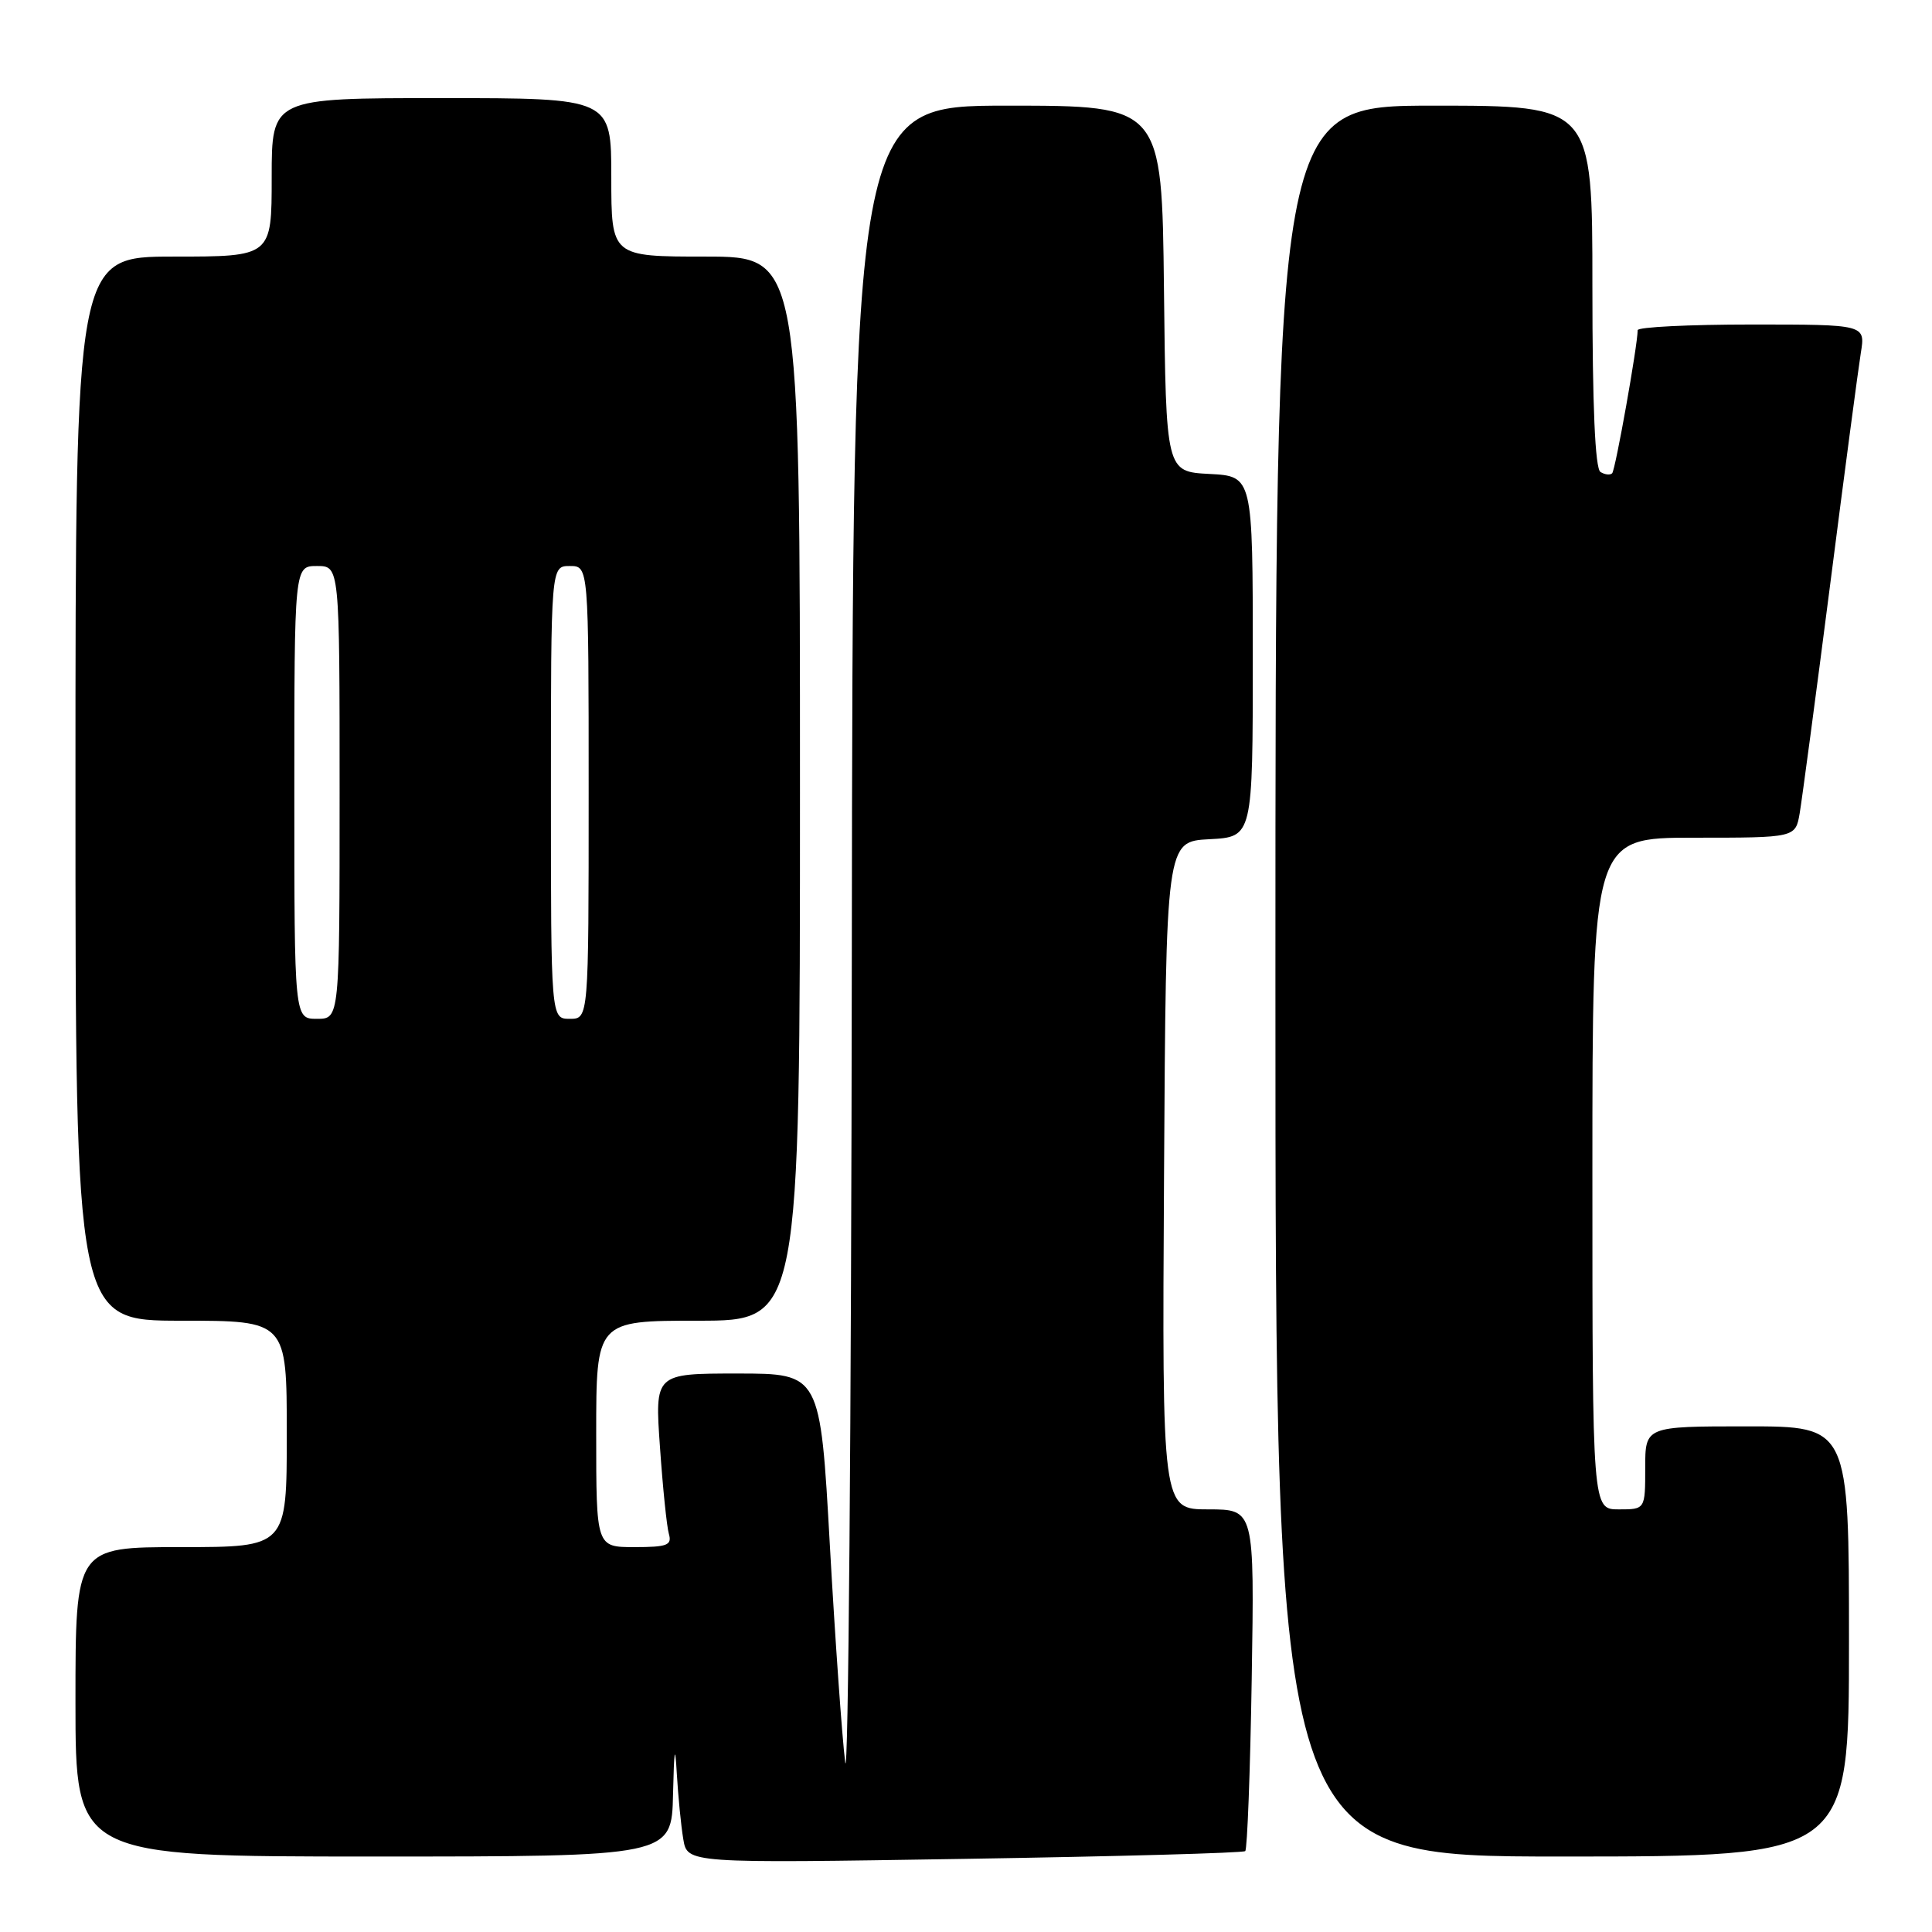 <?xml version="1.0" encoding="UTF-8" standalone="no"?>
<!DOCTYPE svg PUBLIC "-//W3C//DTD SVG 1.1//EN" "http://www.w3.org/Graphics/SVG/1.1/DTD/svg11.dtd" >
<svg xmlns="http://www.w3.org/2000/svg" xmlns:xlink="http://www.w3.org/1999/xlink" version="1.1" viewBox="0 0 256 256">
 <g >
 <path fill="currentColor"
d=" M 165.00 245.28 C 165.27 245.03 165.66 234.75 165.86 222.42 C 166.22 200.00 166.22 200.00 160.10 200.00 C 153.98 200.00 153.98 200.00 154.24 155.75 C 154.50 111.50 154.50 111.50 160.25 111.20 C 166.00 110.90 166.00 110.90 166.00 87.00 C 166.00 63.10 166.00 63.10 160.25 62.80 C 154.50 62.50 154.50 62.50 154.23 38.25 C 153.96 14.00 153.96 14.00 133.48 14.00 C 113.00 14.00 113.00 14.00 112.87 126.75 C 112.80 188.76 112.41 236.80 111.99 233.50 C 111.58 230.20 110.66 217.26 109.96 204.75 C 108.69 182.00 108.69 182.00 97.72 182.00 C 86.76 182.00 86.76 182.00 87.45 191.75 C 87.82 197.11 88.35 202.29 88.63 203.25 C 89.06 204.75 88.42 205.00 84.07 205.00 C 79.00 205.00 79.00 205.00 79.00 190.00 C 79.00 175.00 79.00 175.00 92.50 175.00 C 106.00 175.00 106.00 175.00 106.00 104.50 C 106.00 34.00 106.00 34.00 93.50 34.00 C 81.00 34.00 81.00 34.00 81.00 23.50 C 81.00 13.00 81.00 13.00 58.50 13.00 C 36.00 13.00 36.00 13.00 36.00 23.50 C 36.00 34.00 36.00 34.00 23.00 34.00 C 10.00 34.00 10.00 34.00 10.00 104.50 C 10.00 175.00 10.00 175.00 24.00 175.00 C 38.00 175.00 38.00 175.00 38.00 190.00 C 38.00 205.00 38.00 205.00 24.00 205.00 C 10.00 205.00 10.00 205.00 10.00 225.50 C 10.00 246.00 10.00 246.00 49.50 246.00 C 89.00 246.00 89.00 246.00 89.18 237.75 C 89.32 231.70 89.45 230.97 89.68 235.00 C 89.86 238.03 90.24 241.94 90.54 243.70 C 91.07 246.90 91.07 246.90 127.79 246.31 C 147.98 245.99 164.72 245.53 165.00 245.28 Z  M 245.00 217.50 C 245.00 189.00 245.00 189.00 231.50 189.00 C 218.00 189.00 218.00 189.00 218.00 194.50 C 218.00 200.00 218.00 200.00 214.50 200.00 C 211.00 200.00 211.00 200.00 211.00 155.50 C 211.00 111.00 211.00 111.00 224.45 111.00 C 237.91 111.00 237.91 111.00 238.47 107.75 C 238.77 105.96 240.59 92.35 242.50 77.50 C 244.40 62.65 246.24 48.81 246.57 46.75 C 247.18 43.00 247.18 43.00 232.09 43.00 C 223.79 43.00 217.00 43.34 217.00 43.75 C 216.99 45.78 214.05 62.28 213.62 62.71 C 213.35 62.98 212.65 62.90 212.07 62.54 C 211.36 62.10 211.00 53.82 211.00 37.94 C 211.00 14.00 211.00 14.00 190.00 14.00 C 169.00 14.00 169.00 14.00 169.00 130.00 C 169.00 246.00 169.00 246.00 207.00 246.00 C 245.00 246.00 245.00 246.00 245.00 217.50 Z  M 39.00 105.00 C 39.00 75.00 39.00 75.00 42.00 75.00 C 45.00 75.00 45.00 75.00 45.00 105.00 C 45.00 135.00 45.00 135.00 42.00 135.00 C 39.00 135.00 39.00 135.00 39.00 105.00 Z  M 73.00 105.00 C 73.00 75.00 73.00 75.00 75.50 75.00 C 78.00 75.00 78.00 75.00 78.00 105.00 C 78.00 135.00 78.00 135.00 75.50 135.00 C 73.00 135.00 73.00 135.00 73.00 105.00 Z "/>
</g>
</svg>